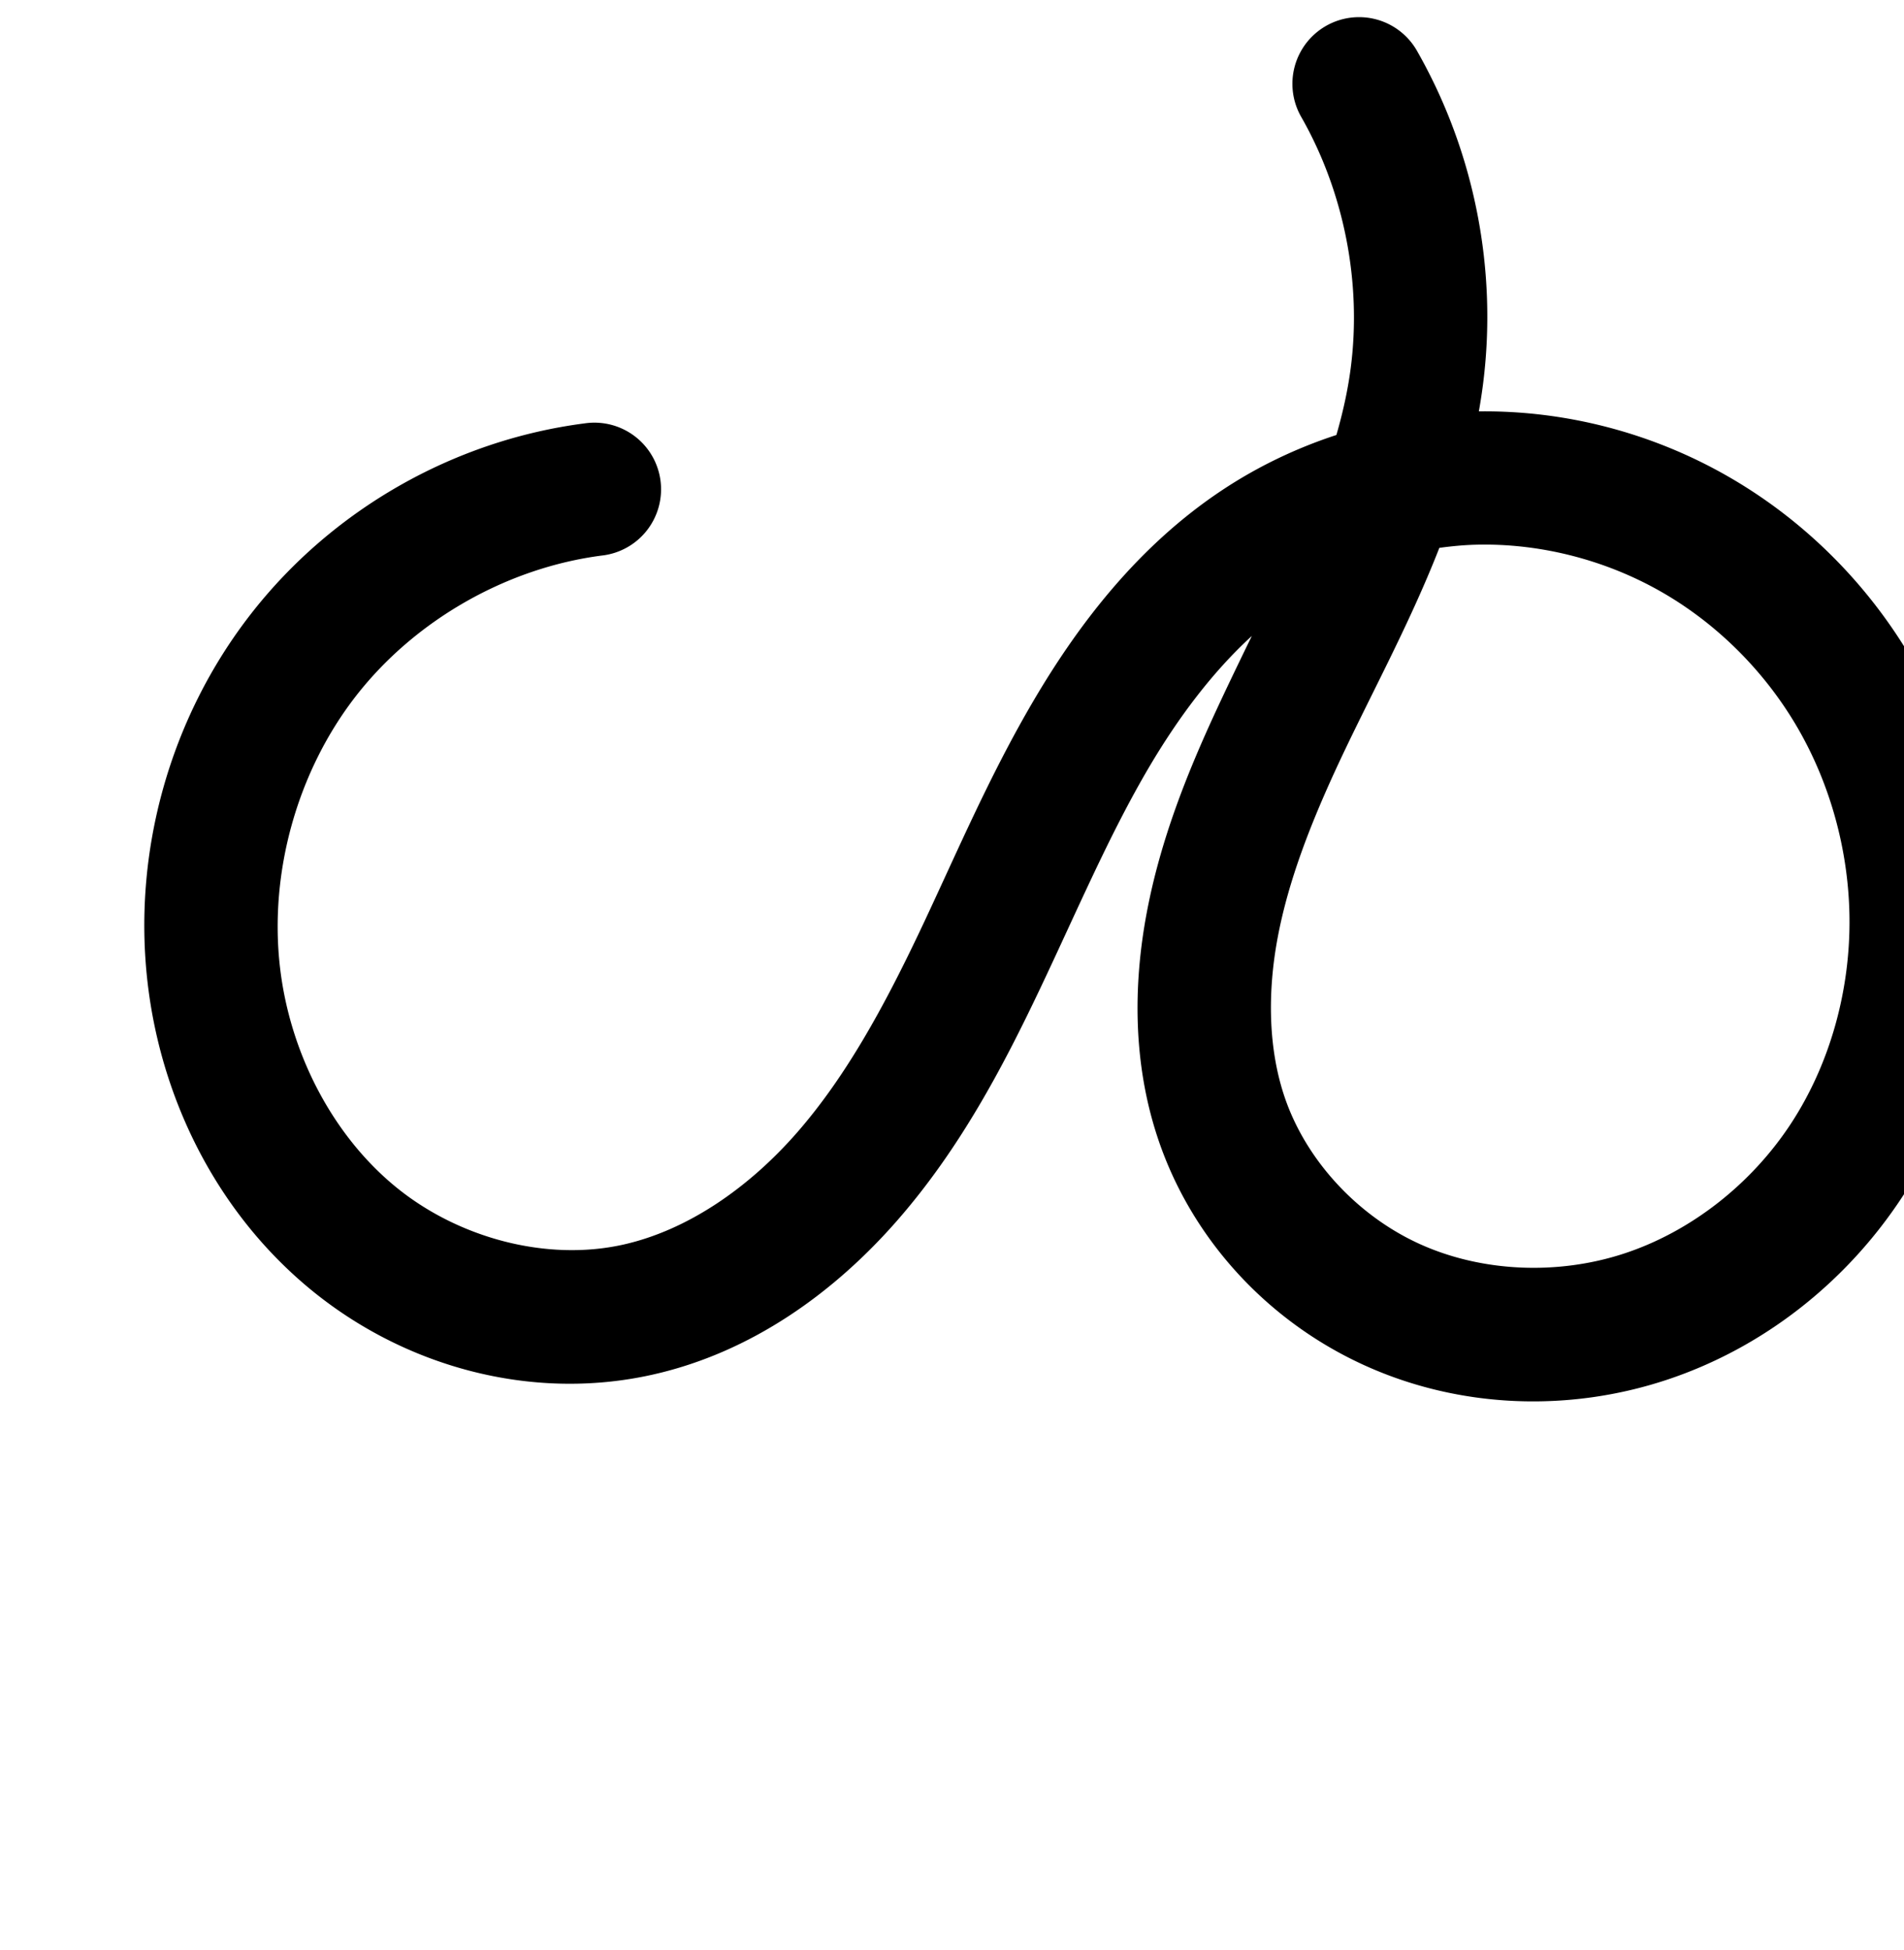 <?xml version="1.0" encoding="UTF-8" standalone="no"?>
<!-- Created with Inkscape (http://www.inkscape.org/) -->

<svg
   xmlns:dc="http://purl.org/dc/elements/1.1/"
   xmlns:cc="http://creativecommons.org/ns#"
   xmlns:rdf="http://www.w3.org/1999/02/22-rdf-syntax-ns#"
   xmlns:svg="http://www.w3.org/2000/svg"
   xmlns="http://www.w3.org/2000/svg"
   xmlns:sodipodi="http://sodipodi.sourceforge.net/DTD/sodipodi-0.dtd"
   xmlns:inkscape="http://www.inkscape.org/namespaces/inkscape"
   width="2000"
   height="2048"
   id="svg2992"
   version="1.1"
   inkscape:version="0.91pre2 r13516"
   sodipodi:docname="ള്‍.svg">
  <defs
     id="defs5498">
    <inkscape:path-effect
       effect="spiro"
       id="path-effect4372-5-9-5"
       is_visible="true" />
    <inkscape:path-effect
       effect="spiro"
       id="path-effect4918"
       is_visible="true" />
    <inkscape:path-effect
       effect="spiro"
       id="path-effect4918-0"
       is_visible="true" />
    <inkscape:path-effect
       effect="spiro"
       id="path-effect4918-0-4"
       is_visible="true" />
  </defs>
  <sodipodi:namedview
     inkscape:window-height="853"
     inkscape:window-width="1600"
     inkscape:pageshadow="2"
     inkscape:pageopacity="0.0"
     borderopacity="1.0"
     bordercolor="#666666"
     pagecolor="#ffffff"
     id="base"
     showgrid="true"
     showguides="true"
     inkscape:guide-bbox="true"
     inkscape:zoom="0.32102648"
     inkscape:cx="334.45279"
     inkscape:cy="1073.672"
     inkscape:window-x="1598"
     inkscape:window-y="-3"
     inkscape:current-layer="layer1-2"
     inkscape:window-maximized="1">
    <sodipodi:guide
       orientation="horizontal"
       position="0,600"
       id="guide5596" />
    <inkscape:grid
       type="xygrid"
       id="grid3769"
       empspacing="3"
       visible="true"
       enabled="true"
       snapvisiblegridlinesonly="true"
       spacingx="4px"
       units="px"
       dotted="true"
       spacingy="4px" />
    <sodipodi:guide
       orientation="0,1"
       position="-1040,1600"
       id="guide2985" />
  </sodipodi:namedview>
  <g
     inkscape:label="Layer 1"
     inkscape:groupmode="layer"
     id="layer1"
     transform="translate(0,1048)">
    <g
       id="layer1-2"
       inkscape:label="Layer 1"
       transform="translate(33.173,-57.329)">
      <path
         style="fill:none;fill-rule:evenodd;stroke:#000000;stroke-width:140;stroke-linecap:round;stroke-linejoin:round;stroke-miterlimit:4;stroke-dasharray:none;stroke-opacity:1"
         d="m -1917.786,-485.277 c -118.739,15.286 -230.526,78.966 -304.23,173.308 -73.704,94.342 -108.443,218.216 -94.544,337.125 12.363,105.767 63.662,207.773 145.829,275.508 82.167,67.735 195.246,98.684 299.193,75.568 86.582,-19.255 162.438,-73.598 220.711,-140.468 58.273,-66.87 100.573,-146.011 138.647,-226.121 38.074,-80.11 72.555,-162.162 117.588,-238.577 45.033,-76.415 101.651,-147.841 175.482,-196.996 66.969,-44.586 146.827,-69.379 227.258,-71.29 80.43,-1.912 161.184,18.973 230.97,59.004 69.787,40.031 128.464,99.028 168.753,168.667 40.289,69.638 62.167,149.717 63.62,230.157 1.642,90.924 -23.115,182.616 -72.976,258.667 -49.862,76.051 -125.012,135.804 -211.373,164.294 -86.361,28.49 -183.453,24.894 -266.242,-12.734 -82.789,-37.628 -149.986,-109.534 -179.07,-195.697 -21.933,-64.978 -22.327,-135.873 -9.601,-203.262 12.727,-67.389 38.112,-131.753 66.894,-194.001 57.564,-124.496 130.362,-245.884 147.968,-381.91 13.595,-105.039 -7.877,-214.314 -60.206,-306.399"
         id="path4916-4"
         inkscape:path-effect="#path-effect4918-0"
         inkscape:original-d="m -1917.7856,-485.27706 c 0,0 -612.7952,149.14443 -398.7738,510.432739 214.0199,361.288301 -53.4559,748.962401 445.0224,351.075701 498.4776,-397.886701 137.2844,-785.43821 652.4276,-802.16221 174.2042,-5.6555 609.93621,-244.73996 690.601,386.537507 57.20971,447.719483 -402.22024,292.052073 -729.6615,214.530363 -287.3709,-68.03504 149.2655,-596.10906 205.2606,-779.17189 47.8413,-156.40593 -60.2055,-306.39931 -60.2055,-306.39931"
         inkscape:connector-curvature="0"
         sodipodi:nodetypes="cssssssc" />
      <path
         style="color:#000000;font-style:normal;font-variant:normal;font-weight:normal;font-stretch:normal;font-size:medium;line-height:normal;font-family:sans-serif;text-indent:0;text-align:start;text-decoration:none;text-decoration-line:none;text-decoration-style:solid;text-decoration-color:#000000;letter-spacing:normal;word-spacing:normal;text-transform:none;direction:ltr;block-progression:tb;writing-mode:lr-tb;baseline-shift:baseline;text-anchor:start;clip-rule:nonzero;display:inline;overflow:visible;visibility:visible;opacity:1;isolation:auto;mix-blend-mode:normal;color-interpolation:sRGB;color-interpolation-filters:linearRGB;solid-color:#000000;solid-opacity:1;fill:#000000;fill-opacity:1;fill-rule:evenodd;stroke:none;stroke-width:140;stroke-linecap:round;stroke-linejoin:round;stroke-miterlimit:4;stroke-dasharray:none;stroke-dashoffset:0;stroke-opacity:1;color-rendering:auto;image-rendering:auto;shape-rendering:auto;text-rendering:auto;enable-background:accumulate"
         d="m 1392.184,-972.631 a 70.007,70.007 0 0 0 -58.145,105.416 c 44.64,78.555 63.242,173.225 51.645,262.83 -3.047,23.538 -8.284,47.019 -15.066,70.561 -42.43,13.859 -83.069,33.337 -120.506,58.262 -86.128,57.342 -148.618,137.636 -196.994,219.723 -48.227,81.833 -83.351,165.898 -120.504,244.07 -37.118,78.099 -76.874,151.285 -128.197,210.18 -50.846,58.347 -115.339,103.048 -183.135,118.125 -80.522,17.907 -173.551,-6.909 -239.471,-61.25 C 315.225,200.396 271.356,114.408 260.982,25.664 c -11.687,-99.982 18.205,-206.578 80.178,-285.902 61.972,-79.325 158.167,-134.124 258.006,-146.977 a 70.007,70.007 0 1 0 -17.875,-138.854 c -137.639,17.719 -265.017,90.28 -350.453,199.639 -85.436,109.358 -125.022,250.511 -108.91,388.348 14.353,122.79 73.081,240.815 170.83,321.395 98.414,81.128 231.543,118.211 358.916,89.885 105.37,-23.433 192.588,-87.417 258.287,-162.809 65.222,-74.844 110.068,-159.941 149.098,-242.062 38.995,-82.049 72.832,-162.089 114.672,-233.086 30.818,-52.294 66.62,-100.048 108.033,-137.982 -12.696,26.146 -25.576,52.651 -38.164,79.875 -29.916,64.701 -57.772,134.308 -72.141,210.389 -14.437,76.445 -14.724,159.283 12.062,238.639 35.759,105.937 116.047,191.411 216.43,237.035 100.028,45.462 214.288,49.414 317.137,15.484 102.541,-33.828 189.656,-103.429 247.982,-192.391 58.182,-88.741 86.311,-193.837 84.424,-298.311 -1.667,-92.287 -26.58,-183.683 -73.017,-263.947 a 70.007,70.007 0 0 0 0,-0.002 c -46.46,-80.304 -113.668,-147.955 -194.514,-194.33 -79.234,-45.45 -170.018,-69.428 -261.719,-68.301 1.621,-9.176 3.068,-18.438 4.281,-27.812 15.593,-120.473 -8.748,-244.353 -68.766,-349.969 a 70.007,70.007 0 0 0 -63.576,-36.248 z m 125.643,554.025 c 67.21,-1.597 135.791,16.081 194.476,49.744 58.728,33.687 108.876,84.028 142.994,143 34.141,59.012 52.982,127.774 54.221,196.367 1.397,77.374 -19.986,155.661 -61.527,219.021 -41.397,63.14 -104.583,113.047 -174.764,136.199 -69.873,23.051 -149.797,19.808 -215.348,-9.984 -65.196,-29.631 -119.302,-87.969 -141.711,-154.357 -17.08,-50.6 -18.157,-109.552 -7.141,-167.885 11.085,-58.696 33.999,-117.816 61.647,-177.611 33.64,-72.756 75.687,-148.334 108.072,-231.174 12.985,-1.751 26.025,-3.01 39.08,-3.32 z"
         id="path4916-4-8"
         inkscape:connector-curvature="0" />
    </g>
  </g>
</svg>
